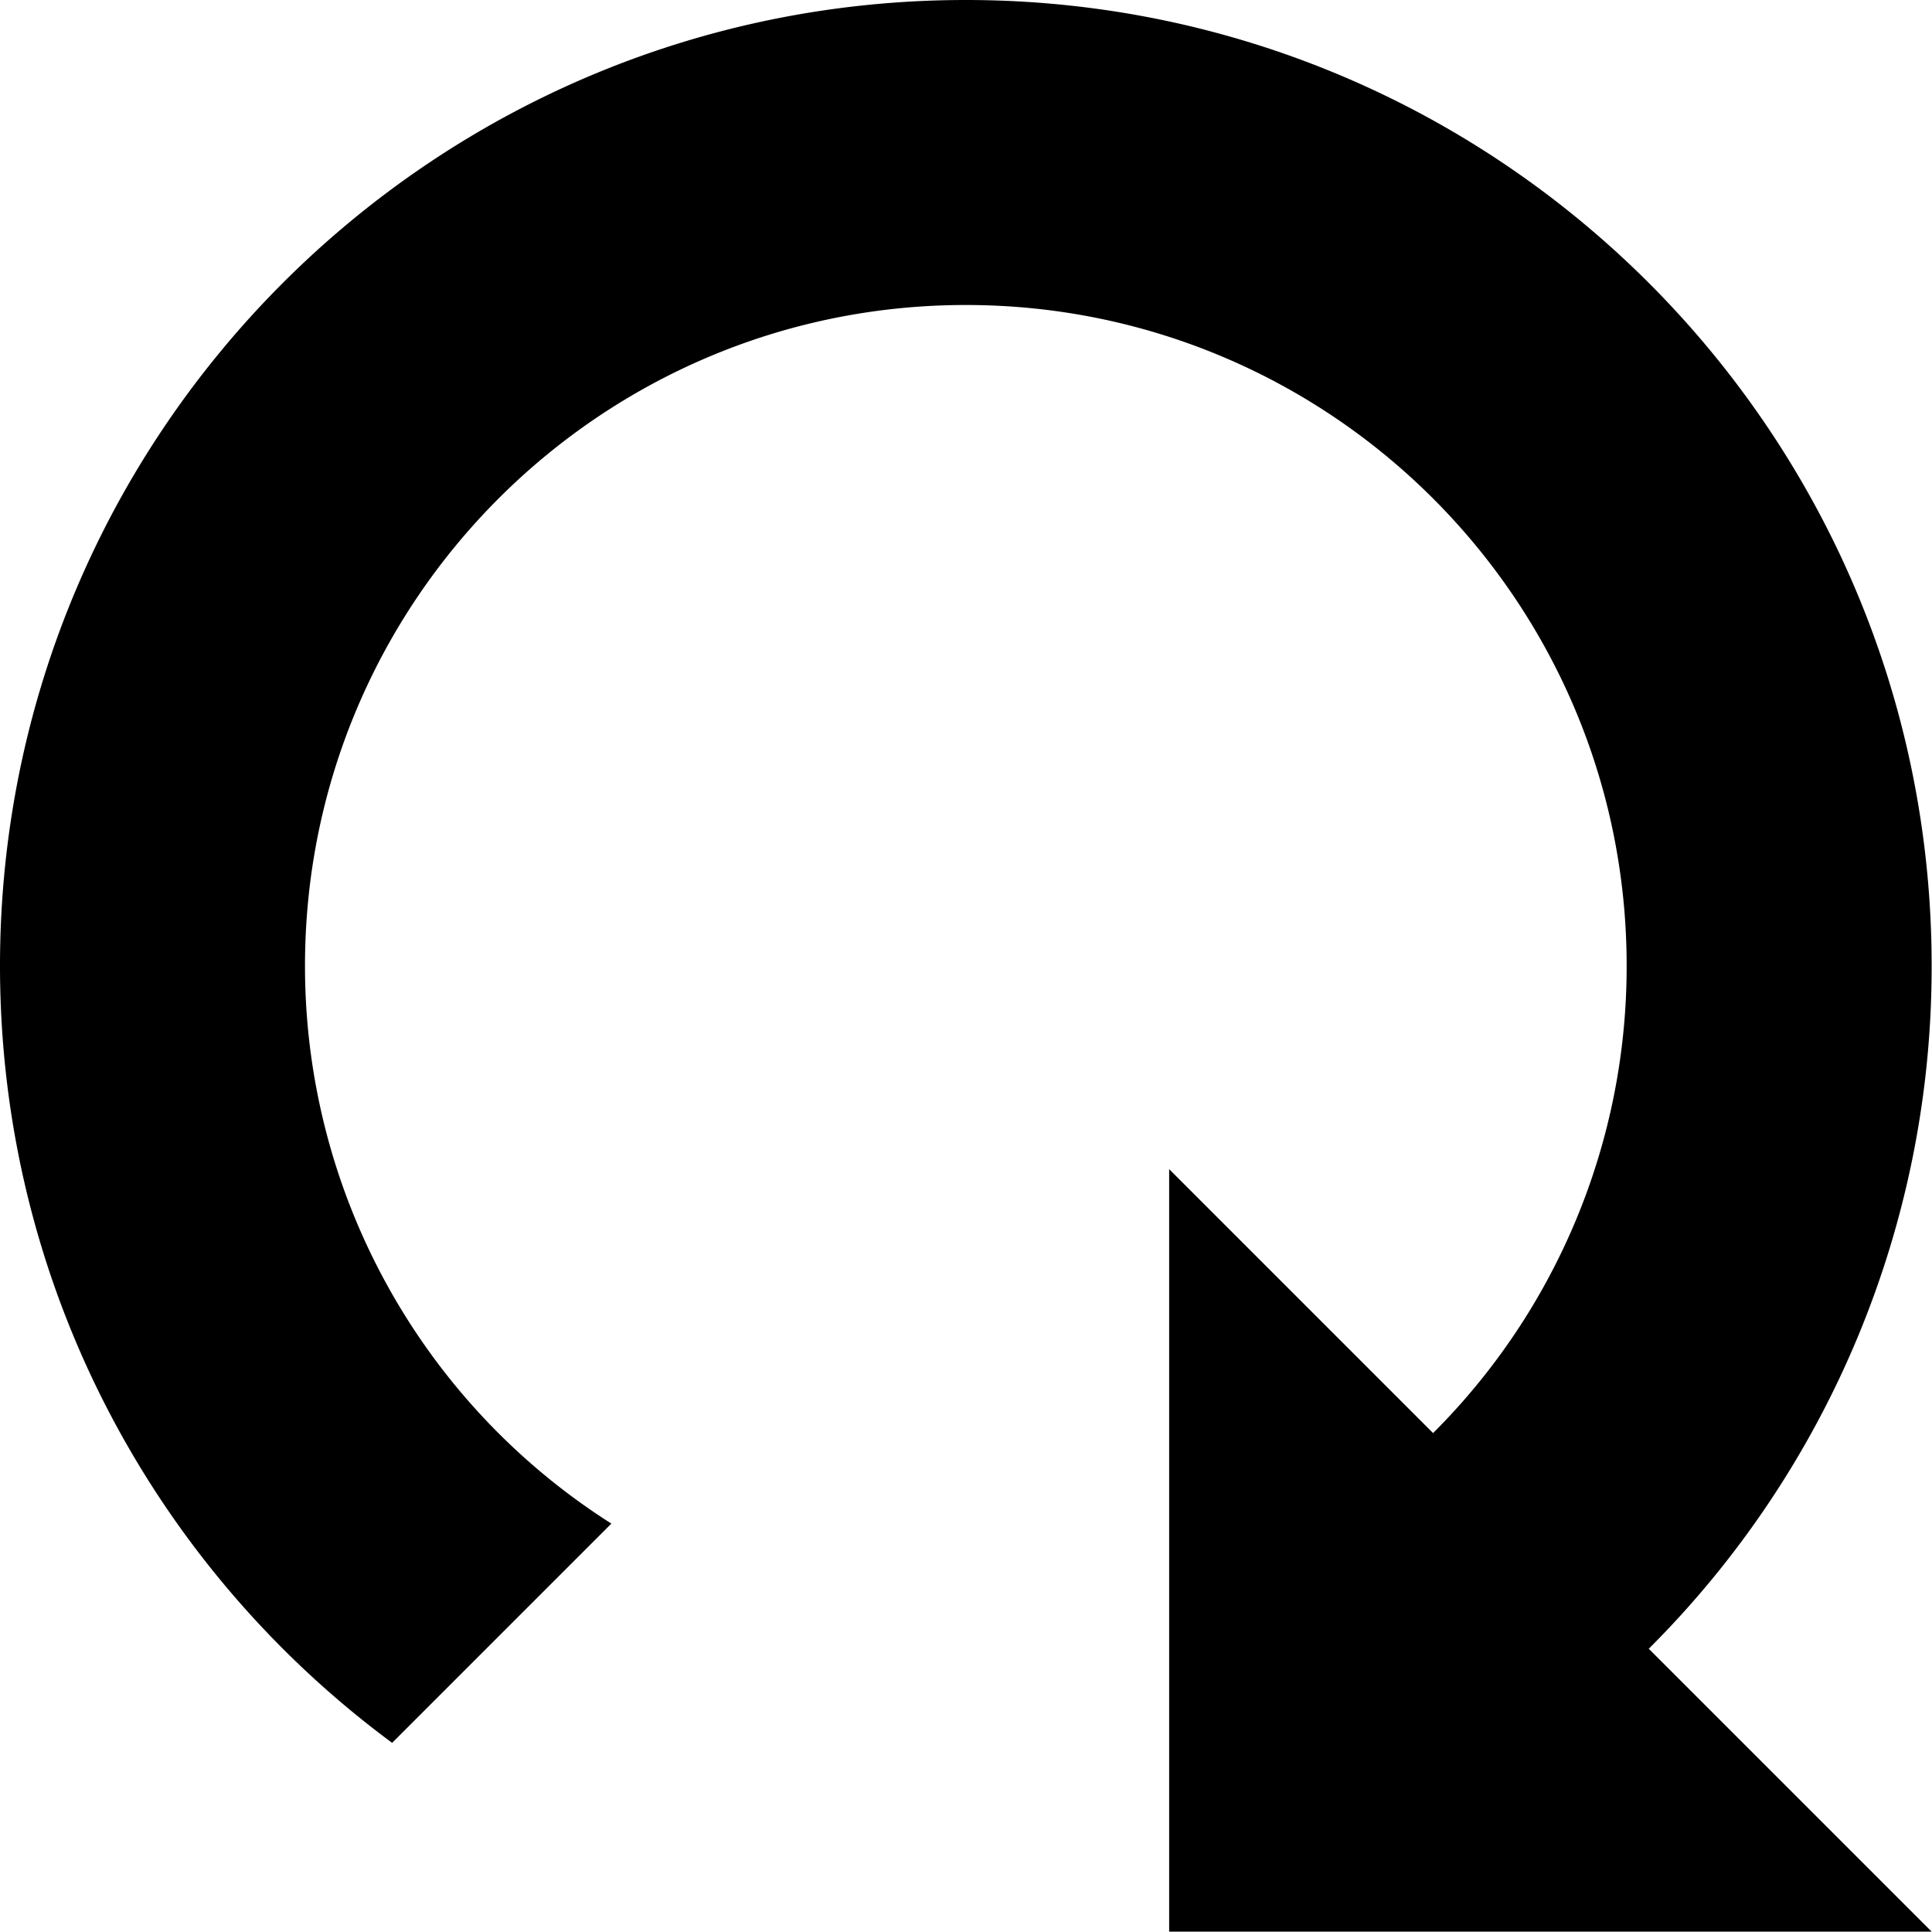 <svg xmlns="http://www.w3.org/2000/svg" viewBox="0 0 38.007 38"><path d="M38 38H23V23l5.192 5.192A12.96 12.96 0 0 0 32 19c0-7.18-5.82-13-13-13S6 11.82 6 19a12.99 12.99 0 0 0 6.027 10.973l-4.313 4.313C3.034 30.826 0 25.267 0 19 0 8.507 8.507 0 19 0s19 8.507 19 19a18.94 18.94 0 0 1-5.565 13.435L38 38z"/></svg>